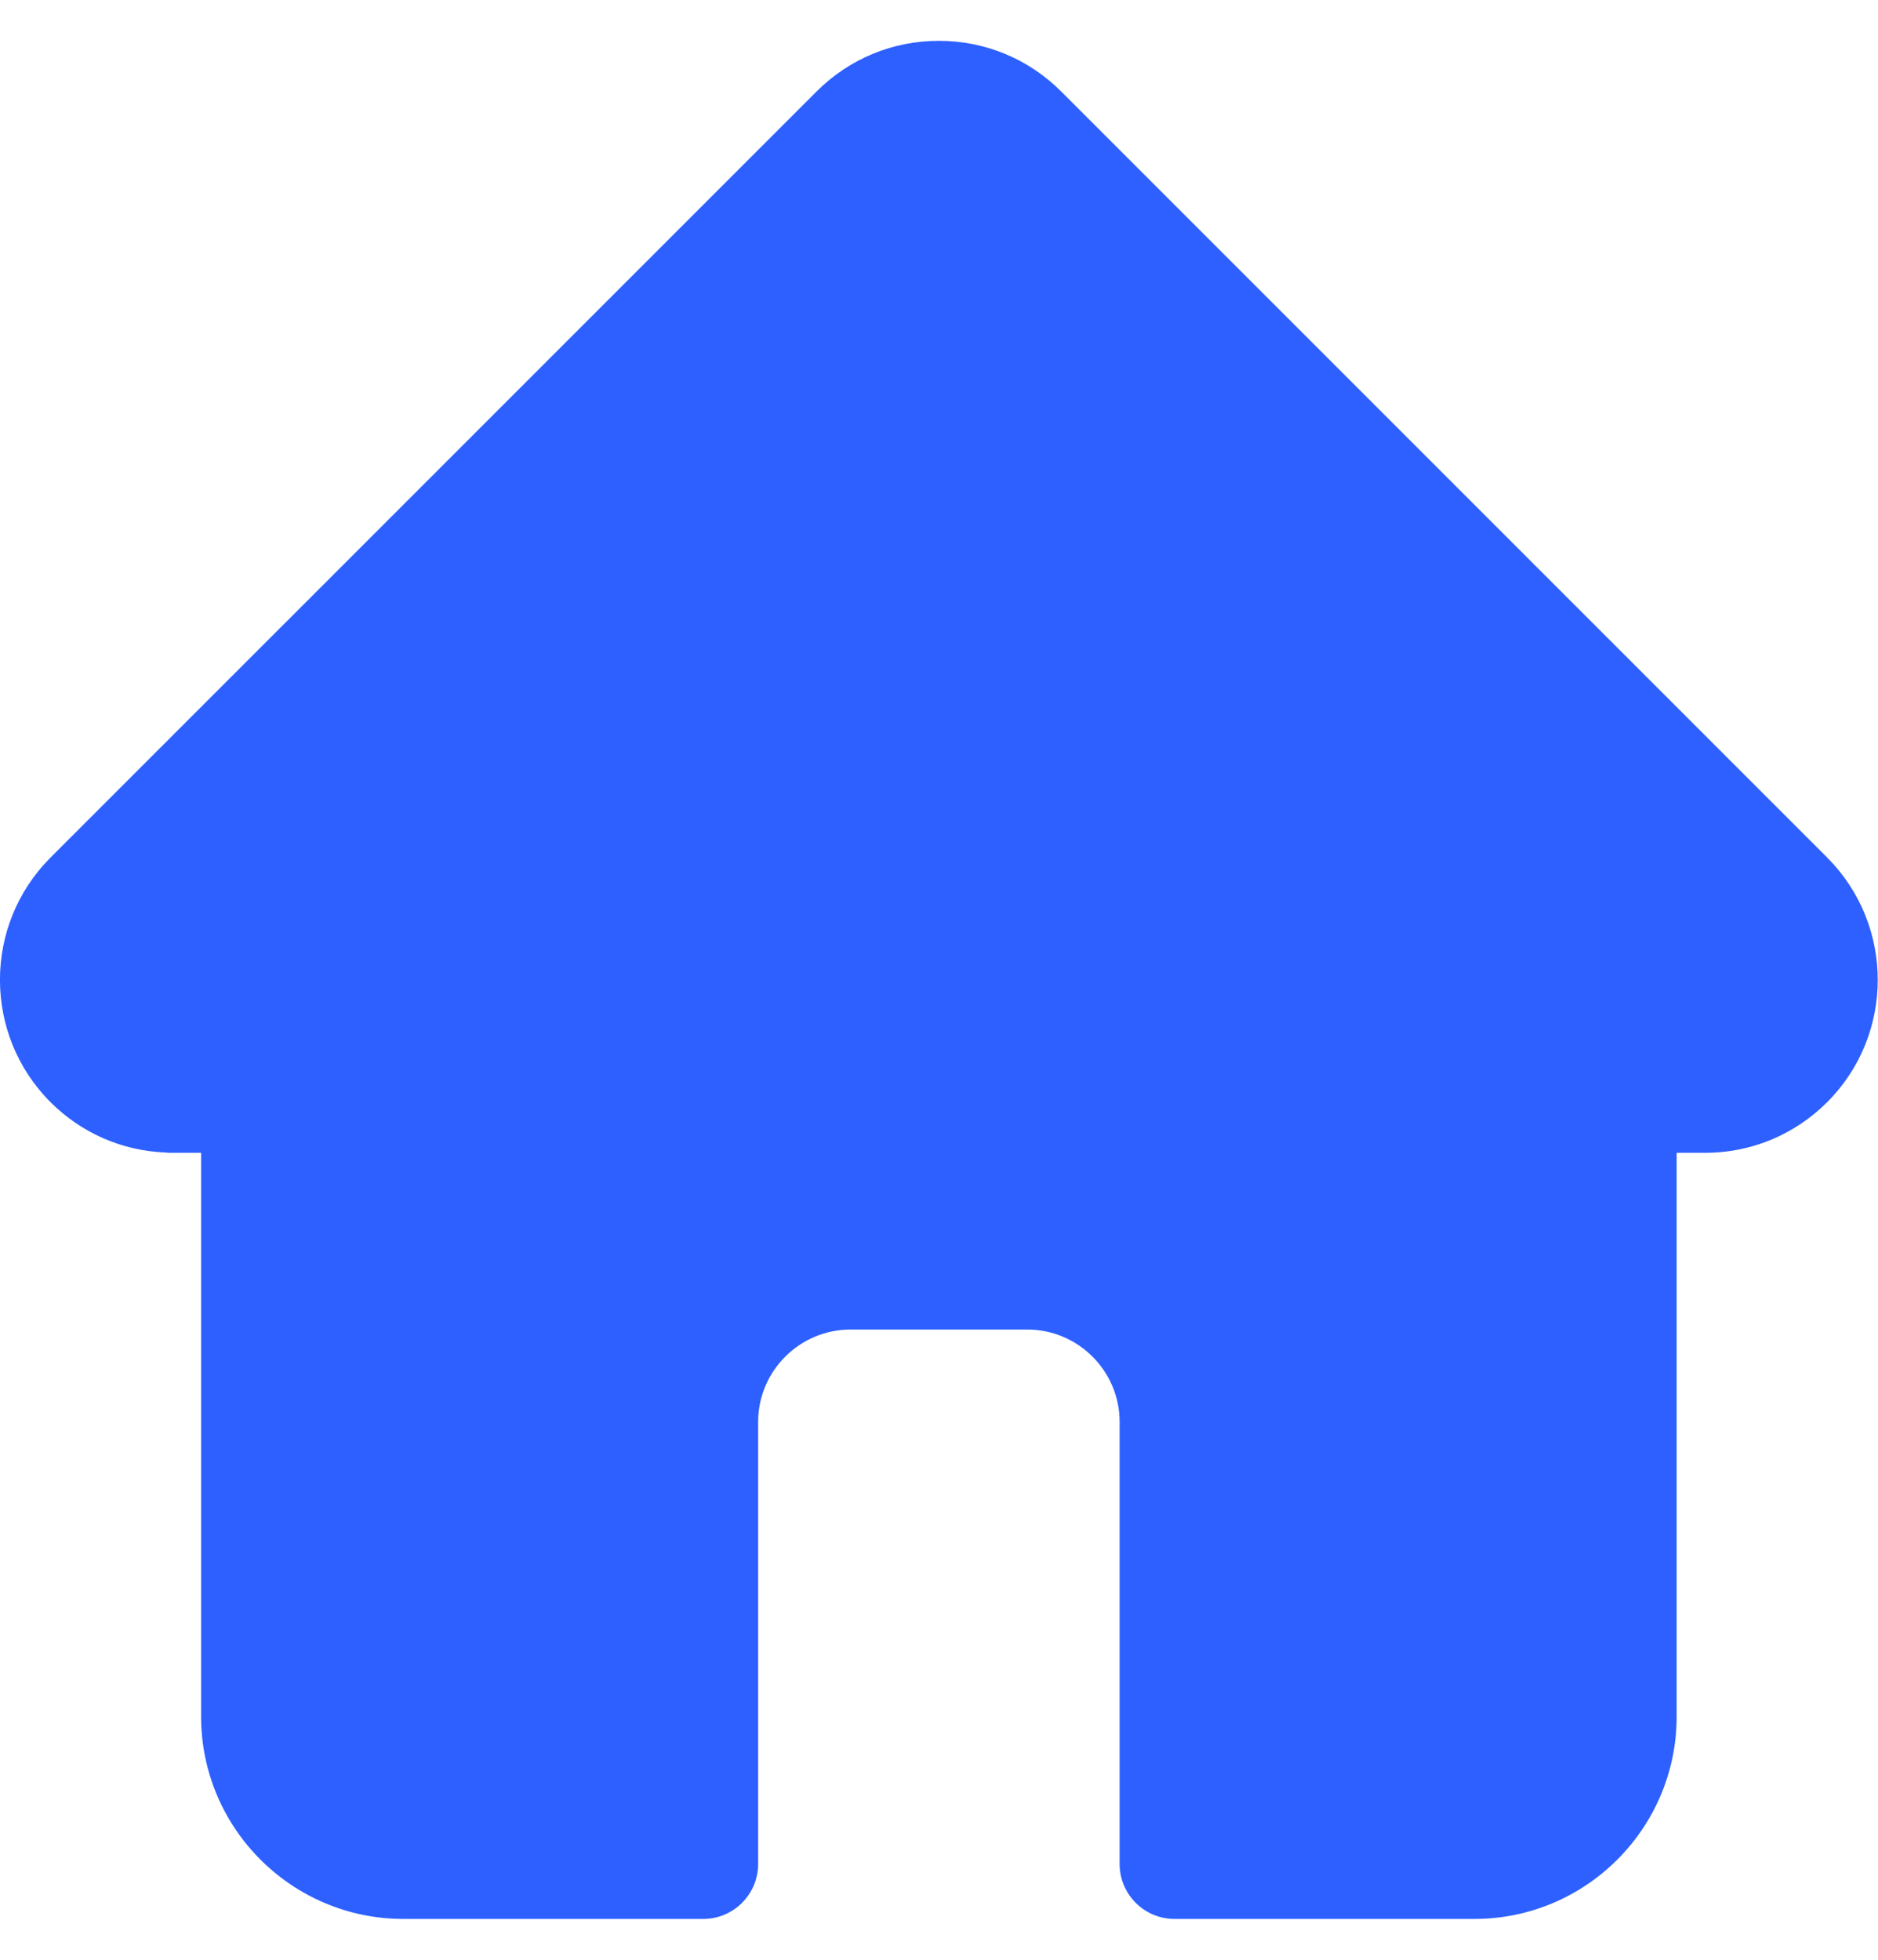 <svg width="23" height="24" viewBox="0 0 23 24" fill="none" xmlns="http://www.w3.org/2000/svg">
<path d="M22.379 10.504C22.379 10.503 22.378 10.503 22.378 10.502L12.996 1.12C12.596 0.72 12.064 0.5 11.498 0.5C10.933 0.5 10.401 0.72 10.001 1.12L0.624 10.497C0.621 10.501 0.618 10.504 0.614 10.507C-0.207 11.333 -0.205 12.673 0.618 13.497C0.995 13.874 1.492 14.092 2.023 14.114C2.045 14.117 2.067 14.118 2.089 14.118H2.463V21.022C2.463 22.388 3.574 23.5 4.941 23.5H8.612C8.984 23.5 9.285 23.198 9.285 22.826V17.413C9.285 16.79 9.793 16.282 10.416 16.282H12.581C13.204 16.282 13.712 16.79 13.712 17.413V22.826C13.712 23.198 14.013 23.5 14.385 23.5H18.056C19.423 23.5 20.534 22.388 20.534 21.022V14.118H20.881C21.446 14.118 21.978 13.897 22.378 13.497C23.203 12.672 23.203 11.33 22.379 10.504Z" fill="#2D60FF"/>
</svg>
